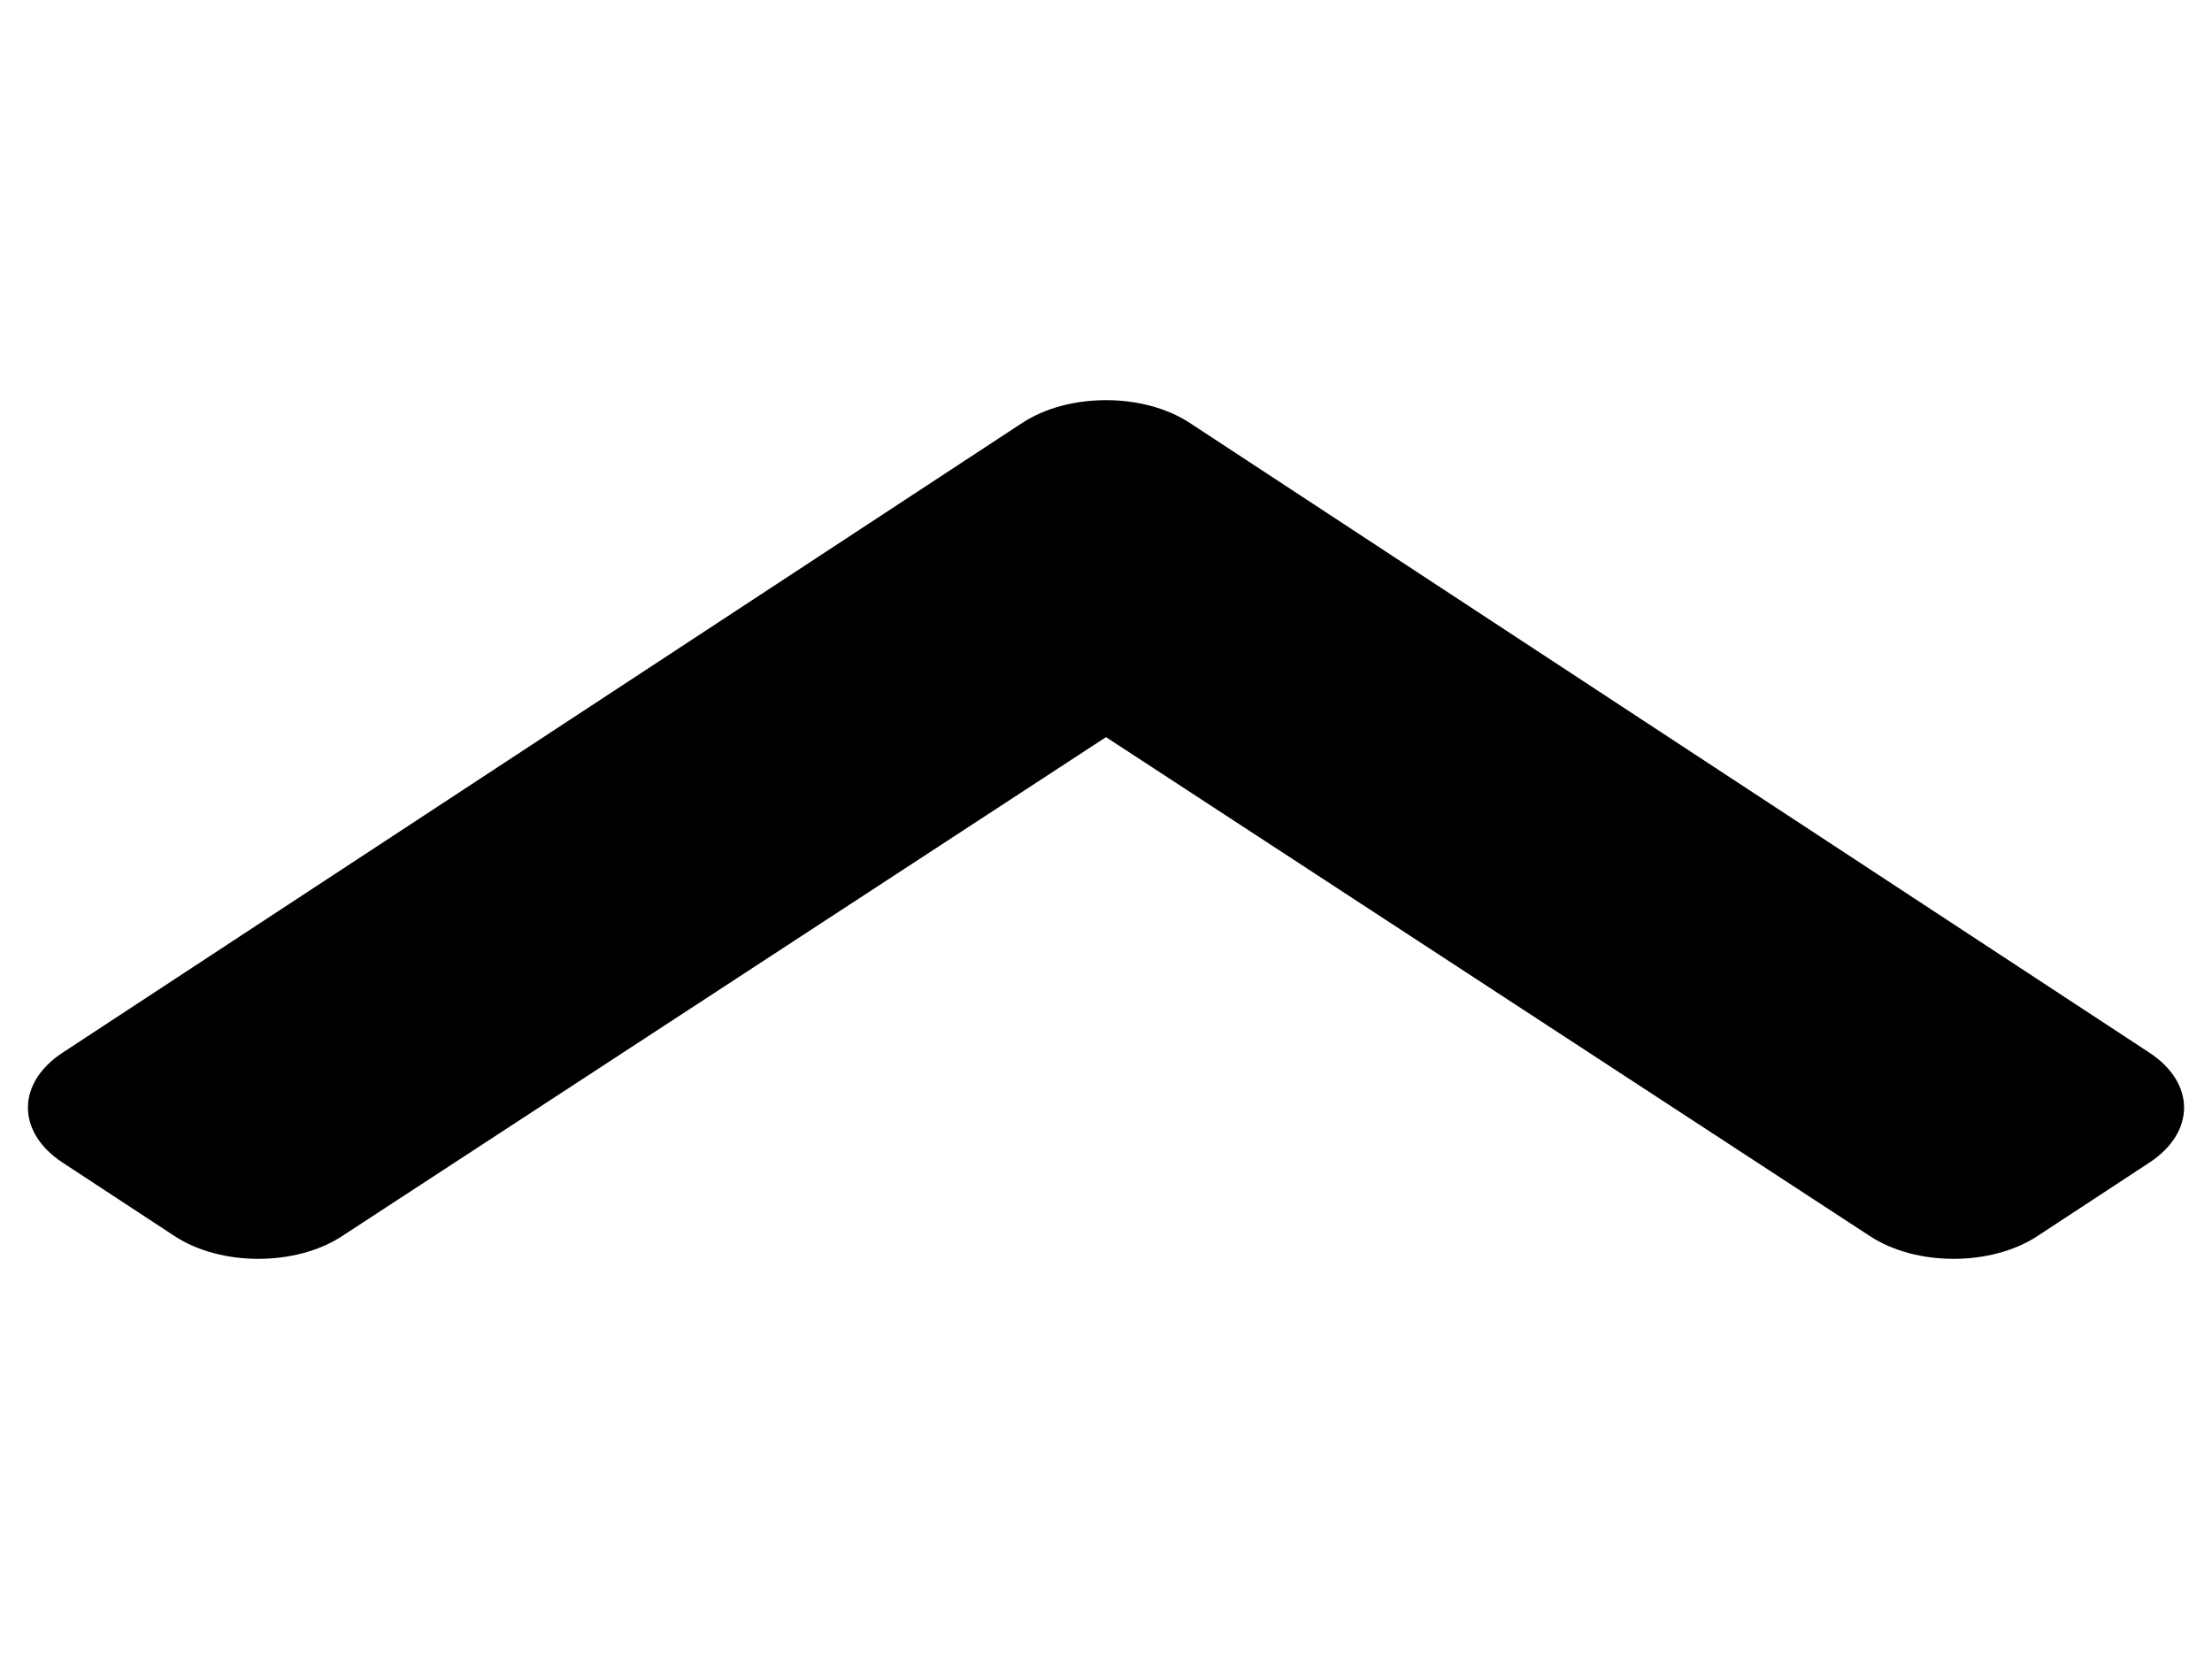 <svg width="200" height="150" viewBox="0 0 200 150" fill="none" xmlns="http://www.w3.org/2000/svg">
<path d="M107.576 38.239L194.337 95.176C198.521 97.922 198.521 102.374 194.337 105.119L184.217 111.76C180.04 114.502 173.27 114.507 169.083 111.772L100 66.649L30.917 111.772C26.73 114.507 19.96 114.502 15.783 111.761L5.664 105.12C1.479 102.374 1.479 97.922 5.664 95.176L92.424 38.24C96.608 35.494 103.392 35.494 107.576 38.239Z" fill="black"/>
</svg>
